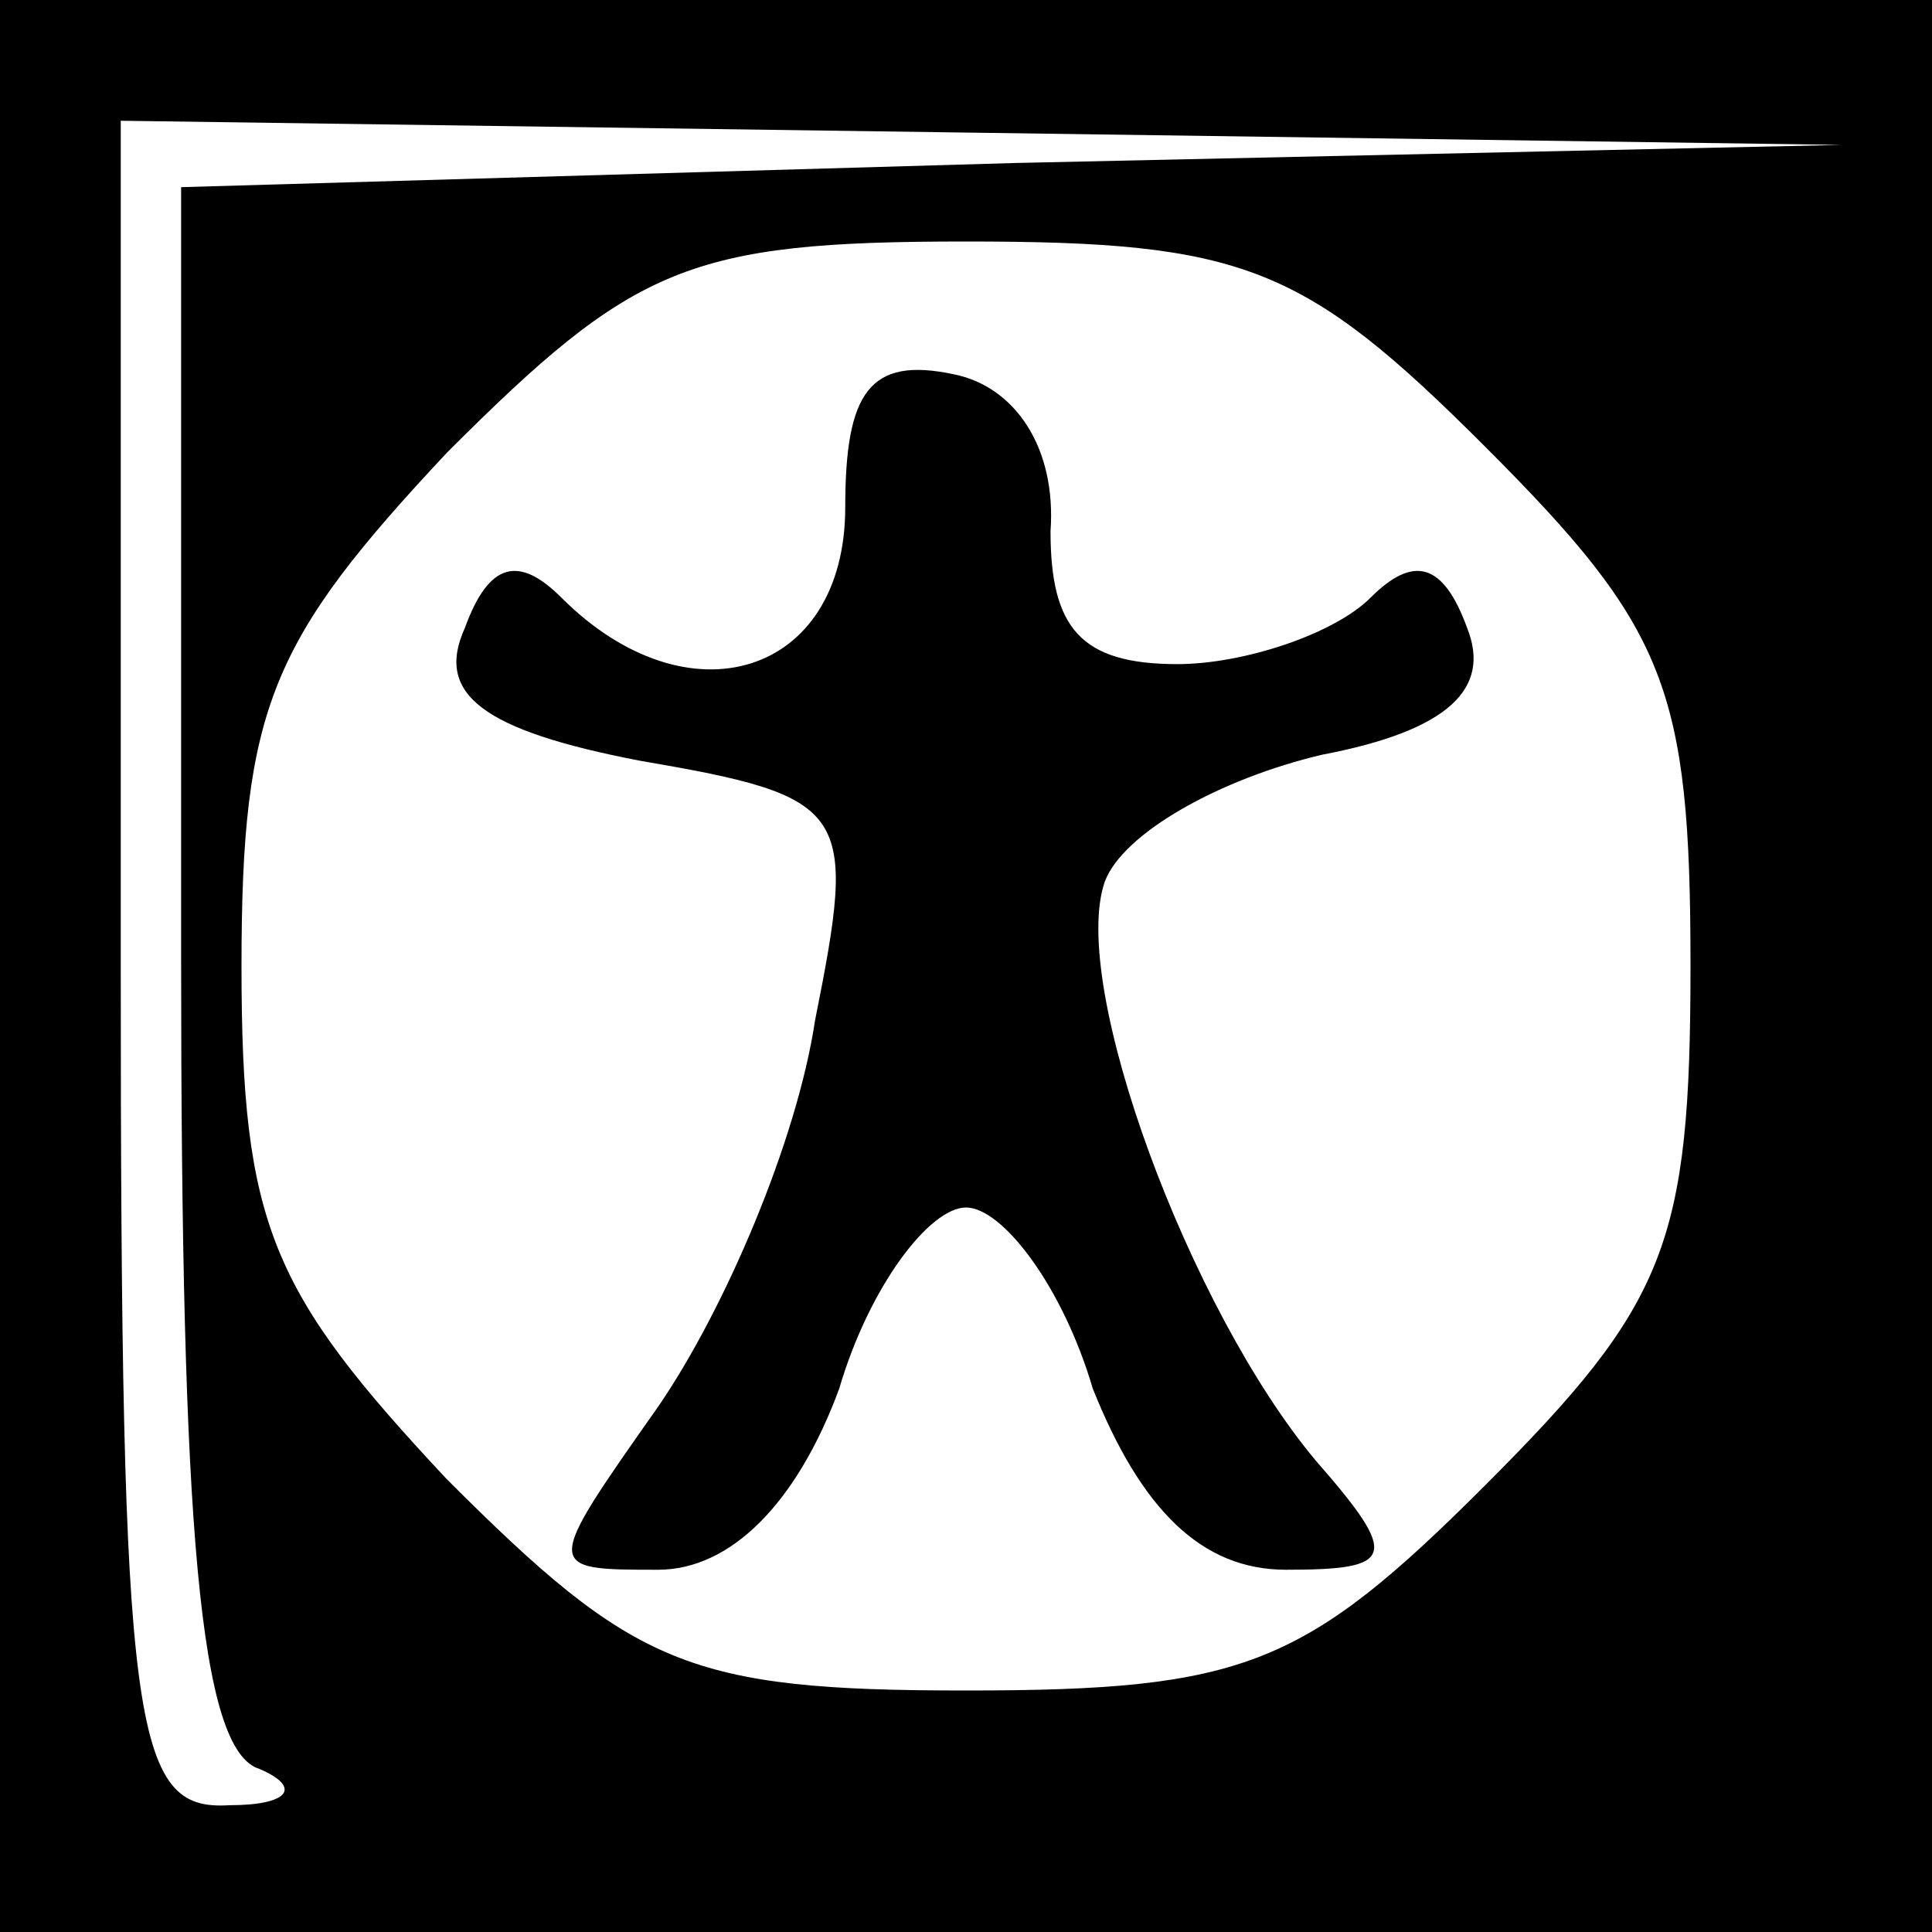 <?xml version="1.0" standalone="no"?>
<!DOCTYPE svg PUBLIC "-//W3C//DTD SVG 20010904//EN"
 "http://www.w3.org/TR/2001/REC-SVG-20010904/DTD/svg10.dtd">
<svg version="1.0" xmlns="http://www.w3.org/2000/svg"
 width="32pt" height="32pt" viewBox="0 0 32 32"
 preserveAspectRatio="xMidYMid meet">
<rect x="0" y="0" width="32" height="32" fill="#808080" stroke="none"/>
<g transform="translate(0,32) scale(0.1,-0.1)"
fill="#000000" stroke="none">
<path fill="#000000" stroke="none" d="M0 160 l0 -160 160 0 160 0 0 160 0
160 -160 0 -160 0 0 -160z"/>
<path fill="#ffffff" stroke="none" d="M168 293 l-138 -4 0 -128 c0 -94 3
-131 13 -134 7 -3 5 -6 -5 -6 -16 -1 -18 12 -18 139 l0 140 143 -2 142 -2
-137 -3z"/>
<path fill="#ffffff" stroke="none" d="M246 246 c30 -30 34 -40 34 -86 0 -46
-4 -56 -34 -86 -30 -30 -40 -34 -86 -34 -46 0 -55 4 -86 35 -29 31 -34 42 -34
85 0 43 5 54 34 85 31 31 40 35 86 35 46 0 56 -4 86 -34z"/>
<path fill="#000000" stroke="none" d="M140 236 c0 -28 -26 -36 -47 -15 -7 7
-12 6 -16 -5 -5 -11 3 -17 29 -22 35 -6 36 -8 29 -43 -3 -20 -15 -48 -26 -64
-19 -27 -19 -27 0 -27 12 0 23 11 30 30 5 17 15 30 21 30 6 0 16 -13 21 -30 8
-20 18 -30 32 -30 18 0 19 2 5 18 -21 25 -41 79 -35 96 3 8 19 17 36 21 21 4
28 11 24 21 -4 11 -9 12 -16 5 -6 -6 -21 -11 -32 -11 -16 0 -21 6 -21 22 1 14
-6 24 -16 26 -14 3 -18 -3 -18 -22z"/>
</g>
</svg>

